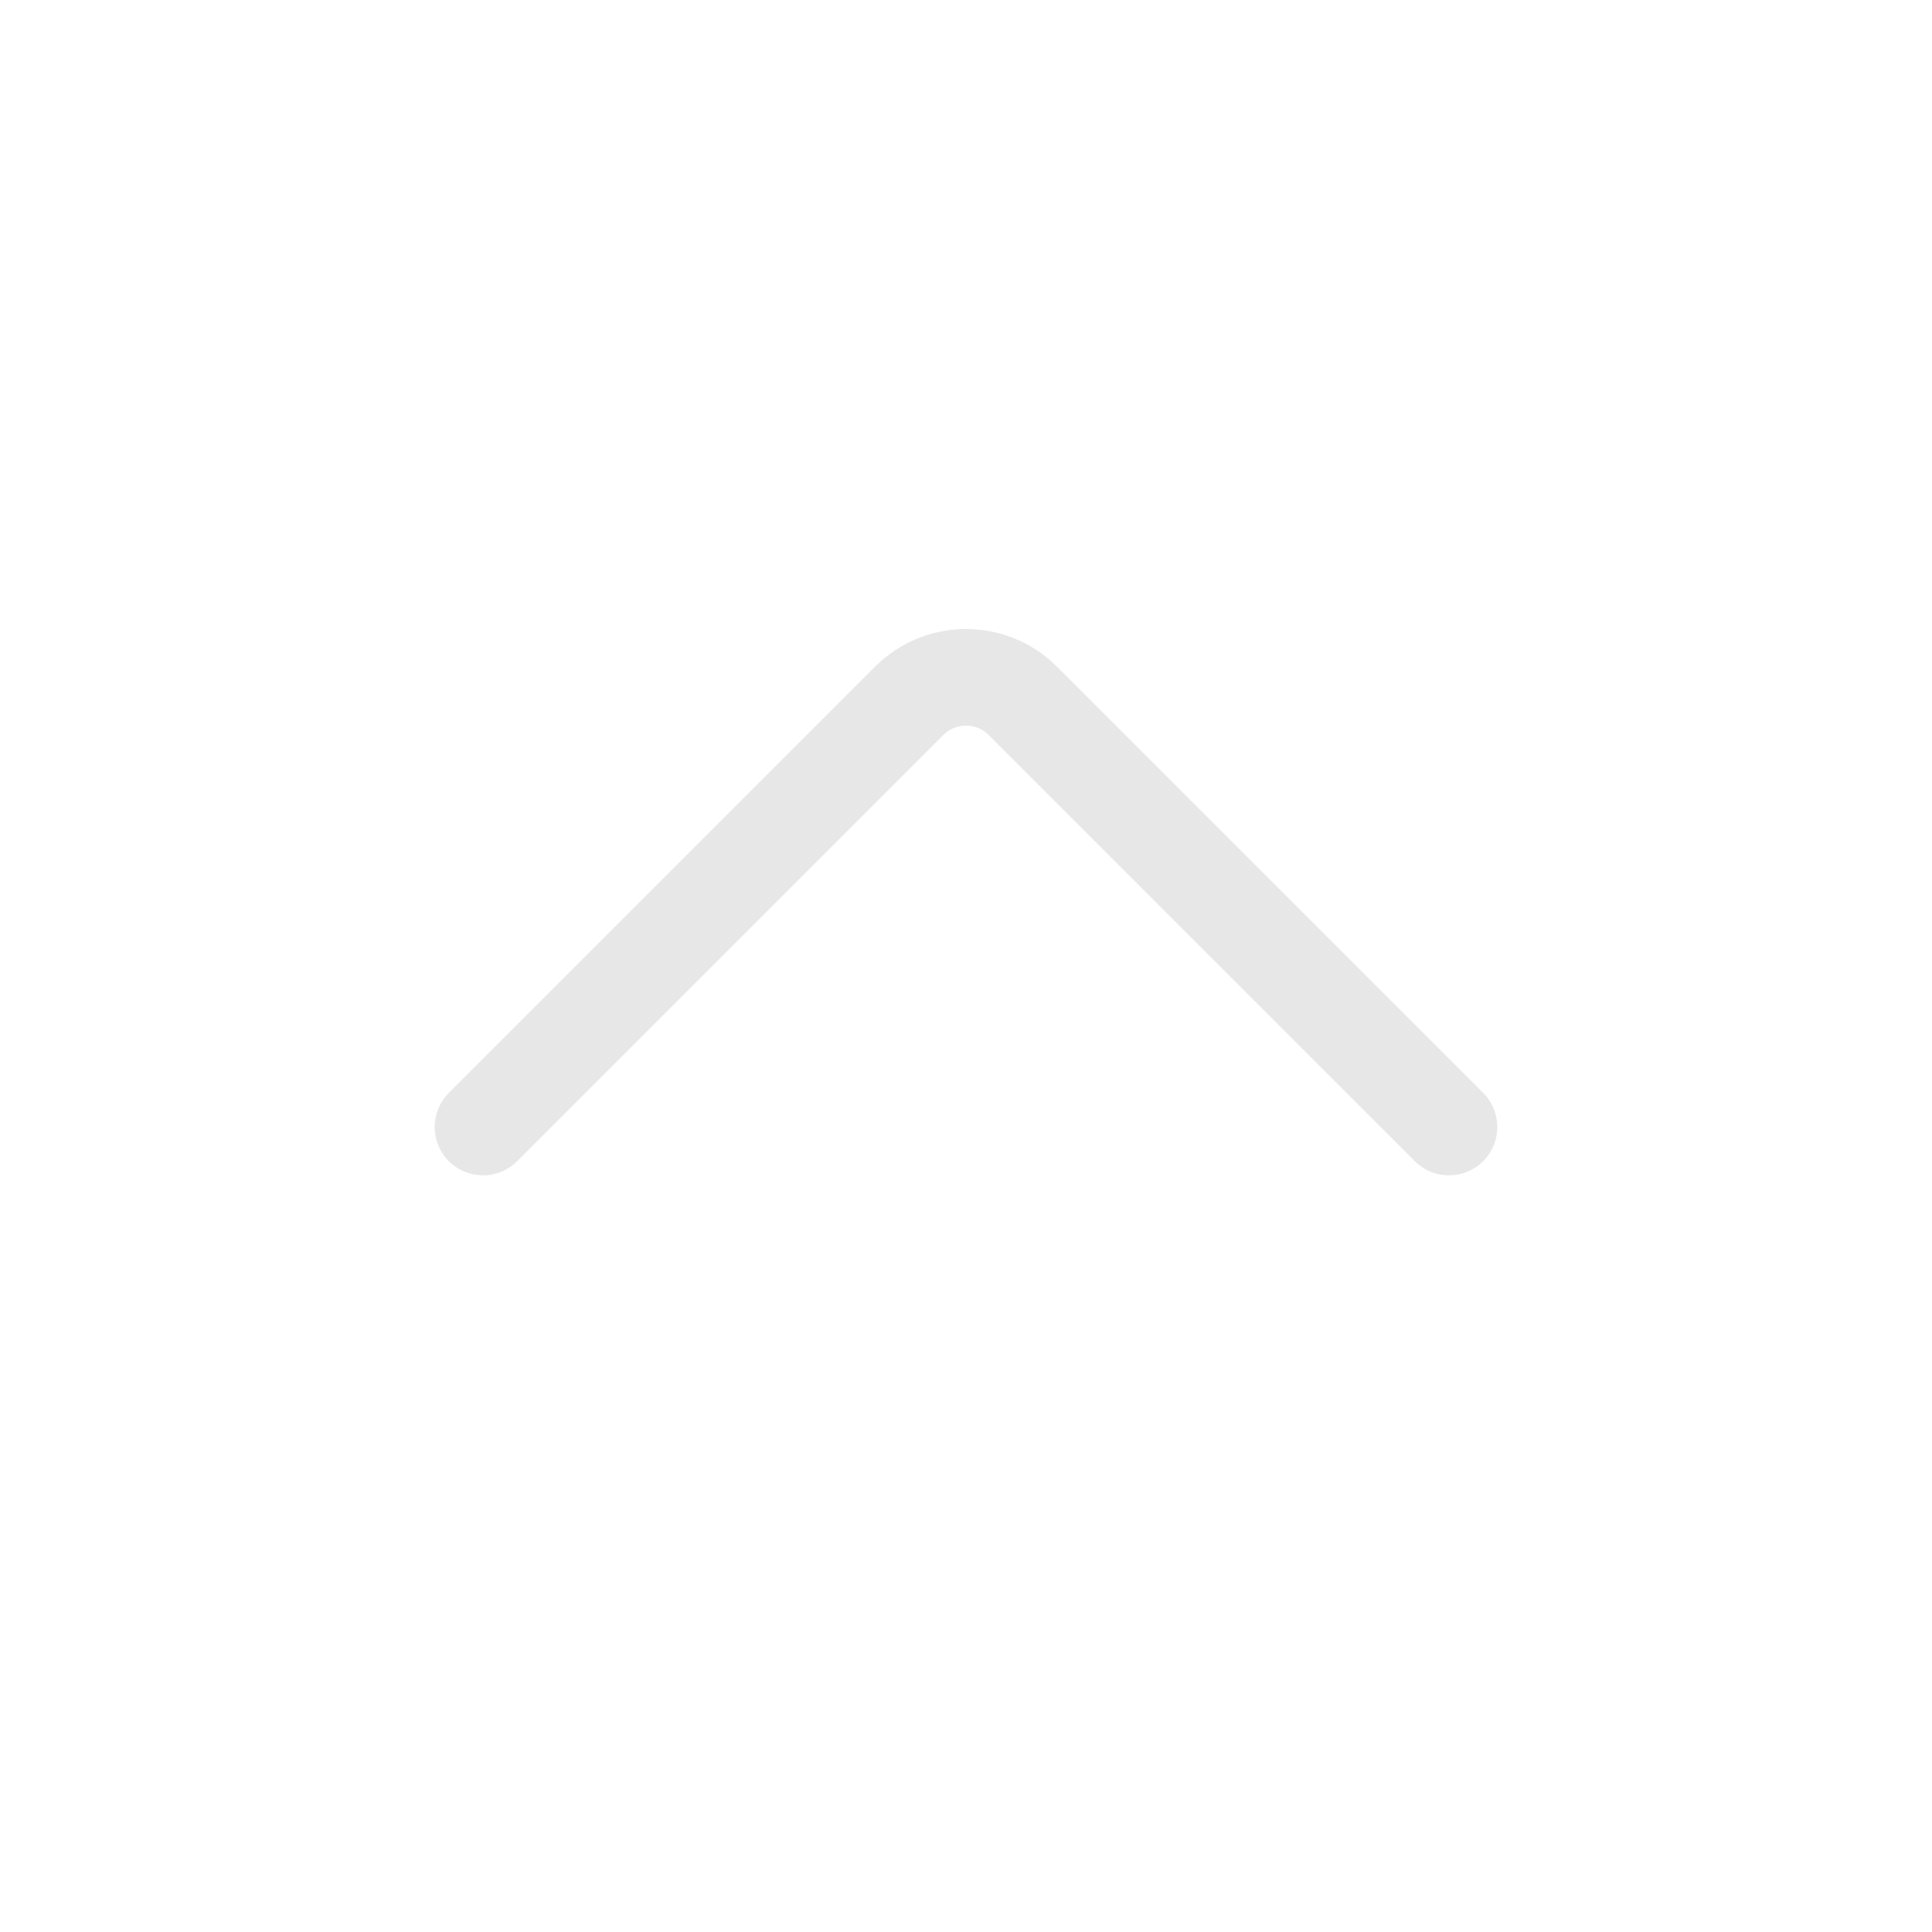 <svg width="20" height="20" viewBox="0 0 20 20" fill="none" xmlns="http://www.w3.org/2000/svg">
<path d="M15 11.667L10.589 7.256C10.264 6.93 9.736 6.93 9.411 7.256L5 11.667" stroke="#E7E7E7" stroke-linecap="round"/>
</svg>
